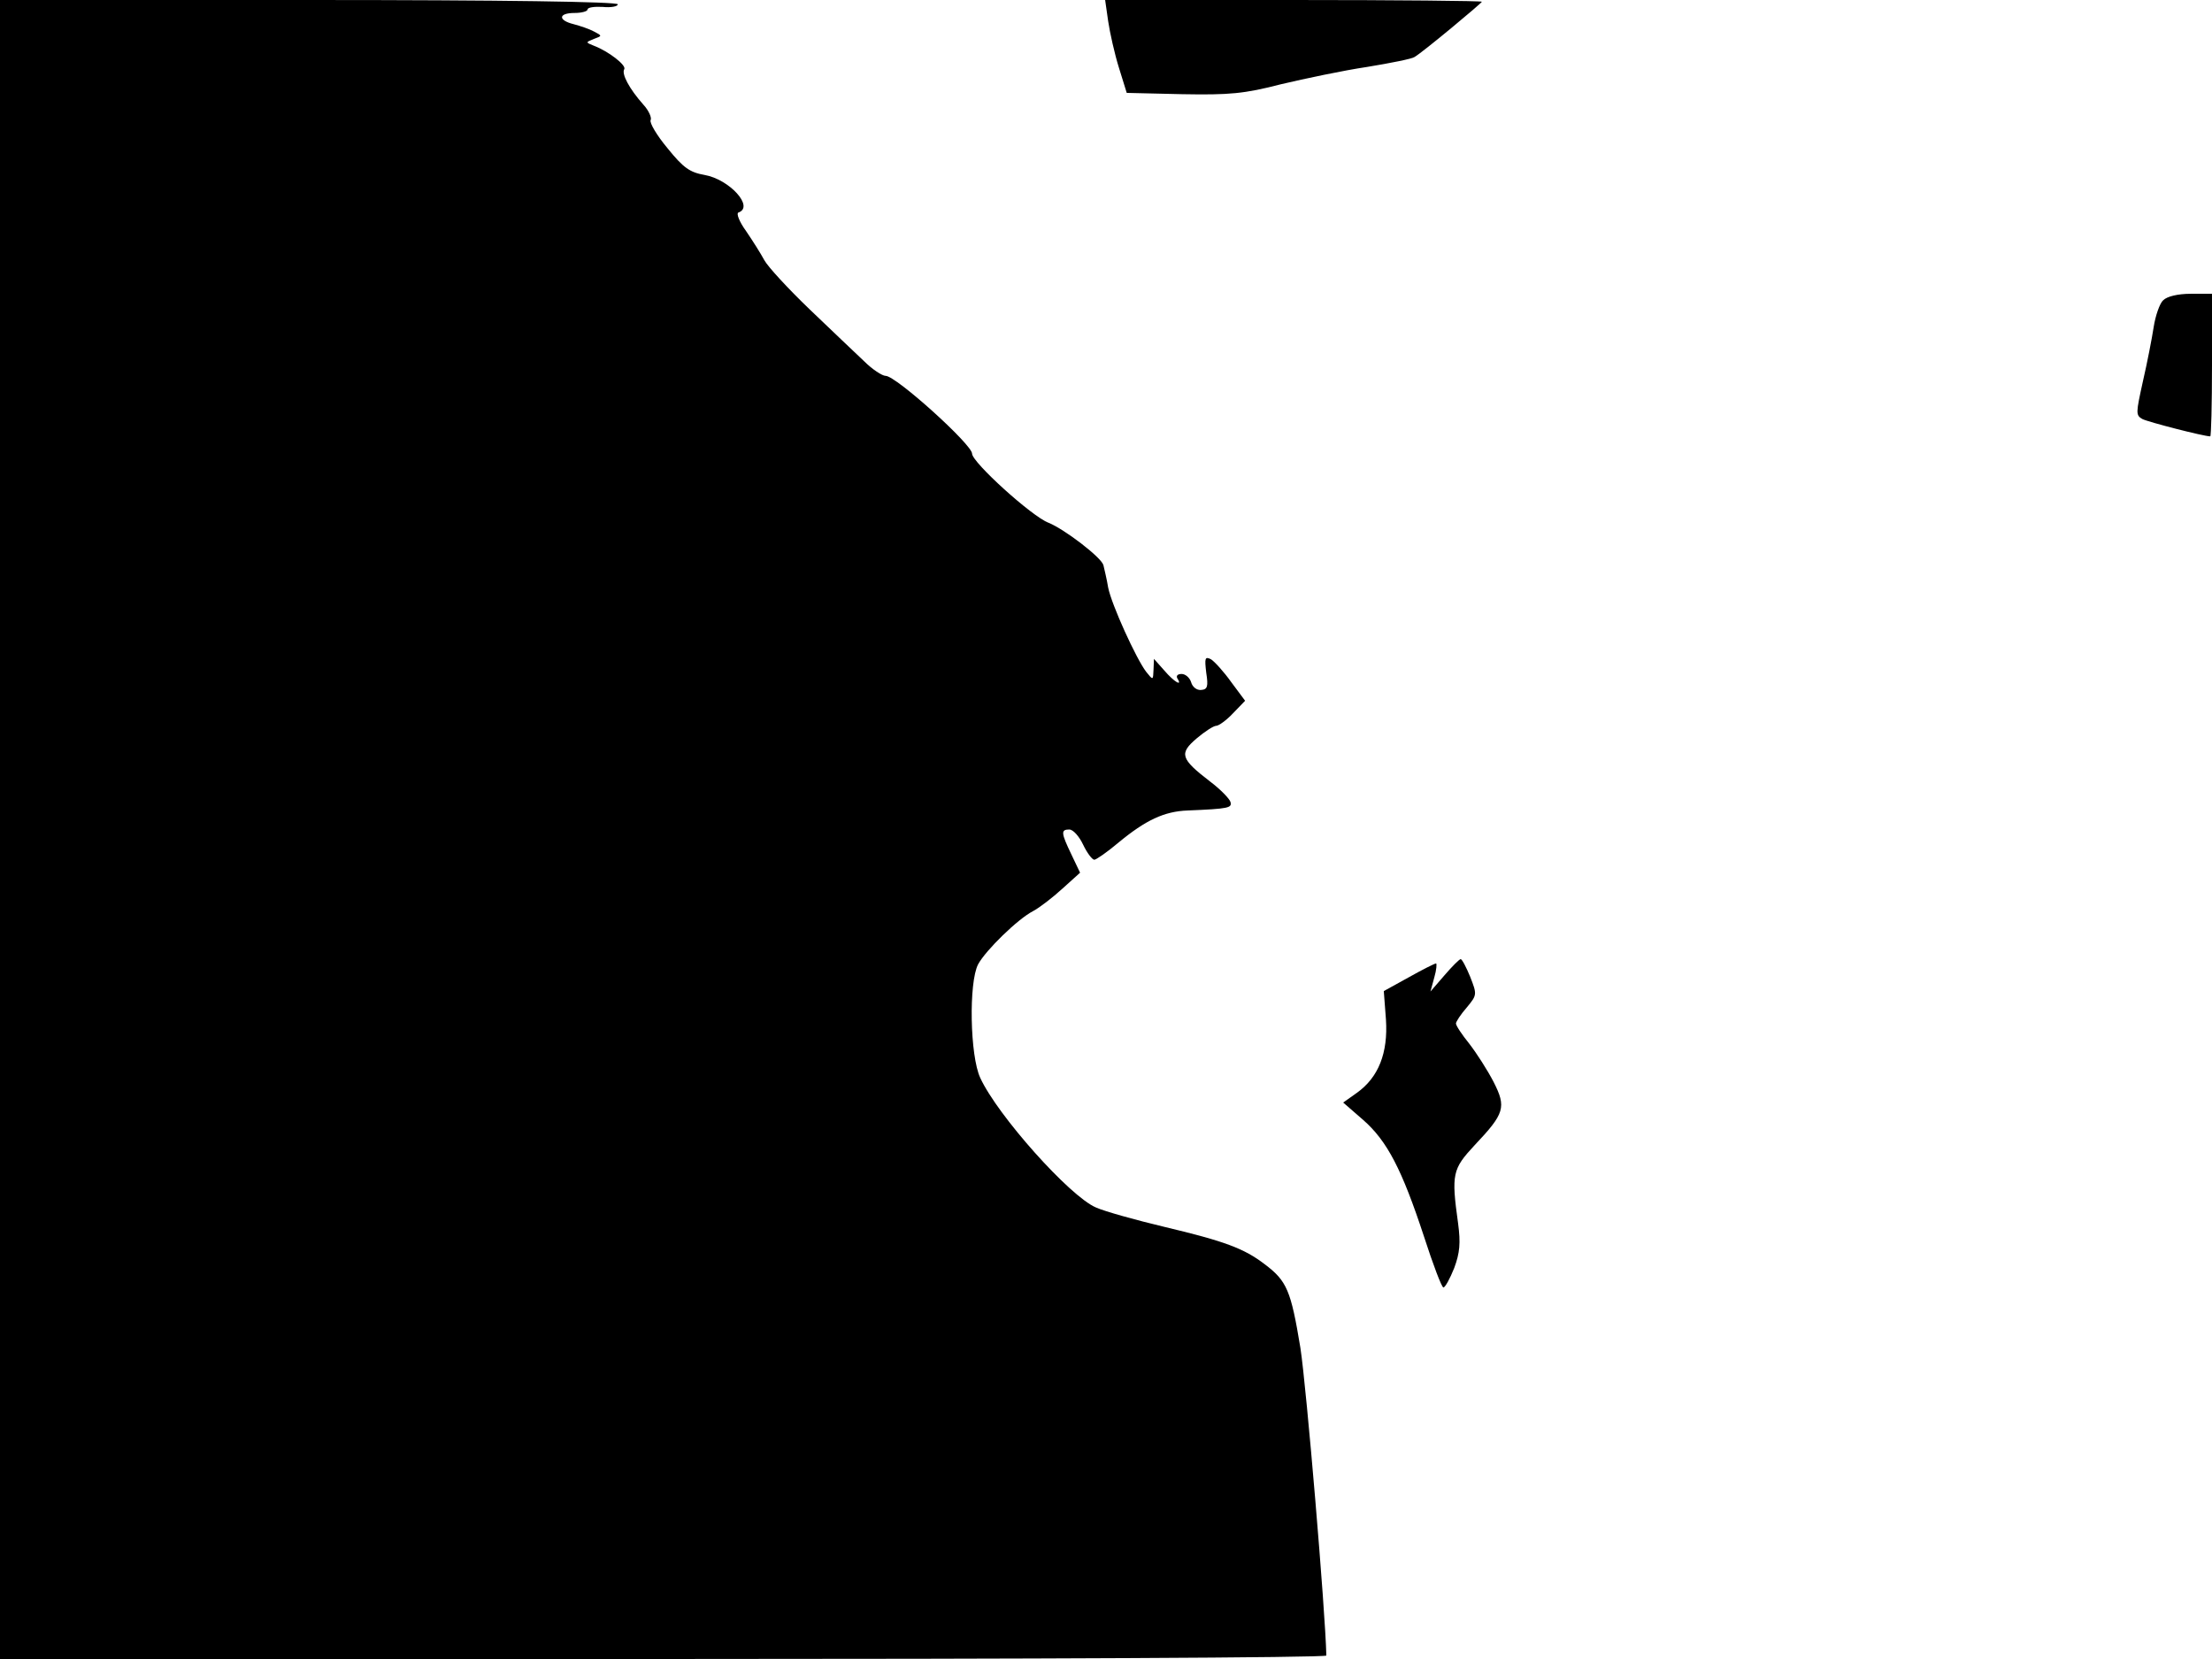 <svg xmlns="http://www.w3.org/2000/svg" width="682.667" height="512" version="1.0" viewBox="0 0 512 384"><path d="M0 192v192h153.5c84.4 0 153.5-.3 153.5-.8-.2-10-4.6-62.1-6-71.2-2.2-13.3-3.1-15.5-8.3-19.4-4.7-3.6-9.2-5.3-23.1-8.6-6.7-1.6-13.9-3.6-15.9-4.5-6-2.5-22.8-21.3-26.8-30-2.4-5.1-2.7-22.1-.5-26.3 1.8-3.3 9.2-10.5 12.7-12.3 1.5-.8 4.5-3.1 6.8-5.2l4.1-3.7-2-4.2c-2.4-5-2.5-5.8-.5-5.8.9 0 2.3 1.6 3.2 3.5s2.1 3.5 2.6 3.5c.4 0 2.9-1.7 5.5-3.9 6.4-5.3 10.7-7.3 16.1-7.5 9.6-.4 10.3-.6 9.9-2-.2-.7-2.3-2.9-4.7-4.7-6.9-5.3-7.2-6.5-3.1-10 1.9-1.6 3.9-2.9 4.5-2.9s2.4-1.3 3.9-2.9l2.8-2.9-3.2-4.3c-1.7-2.4-3.9-4.8-4.7-5.3-1.4-.7-1.5-.3-1.1 3.1.5 3.2.3 3.9-1.2 4-1 .1-2-.7-2.3-1.8-.3-1-1.3-1.9-2.2-1.9s-1.3.4-1 1c1.3 2-.7.9-3-1.8l-2.4-2.7-.1 2.5c-.1 2.5-.1 2.5-1.7.5-2.3-3-8-15.5-8.8-19.5-.3-1.9-.9-4.3-1.1-5.2-.5-1.8-9-8.3-12.7-9.8-3.8-1.4-17.7-14-17.7-16 0-2.1-17.6-18-20-18-.8 0-3.1-1.5-5-3.4-1.9-1.8-7.6-7.2-12.6-12s-9.7-9.9-10.5-11.4-2.7-4.5-4.2-6.7c-1.6-2.2-2.3-4.1-1.8-4.3 3.8-1.3-2.1-7.7-7.8-8.7-3.4-.6-4.9-1.6-8.6-6.2-2.5-3-4.2-5.9-3.9-6.5.3-.5-.4-2.2-1.7-3.6-3.2-3.6-5.1-7.1-4.4-8.2.5-.9-3.6-4.1-7-5.4-2-.8-2-.8 0-1.6 1.9-.7 1.9-.7 0-1.7-1.1-.6-3.2-1.3-4.7-1.7-3.7-.9-3.6-2.6.2-2.6 1.7 0 3-.4 3-.8 0-.5 1.6-.7 3.5-.6 1.9.2 3.5-.1 3.5-.6 0-.6-26.6-1-71.5-1H0zM256.5 4.9c.4 2.7 1.5 7.6 2.5 10.8l1.8 5.8 12.8.3c11 .2 14.4-.1 22.9-2.3 5.5-1.3 14.5-3.2 19.9-4 5.5-.9 10.5-1.9 11-2.3C329.2 12.2 343 .7 343 .4c0-.2-19.6-.4-43.6-.4h-43.6zm244.2 64.6c-.8.7-1.8 3.6-2.2 6.2S497 84 496 88.3c-1.6 7.3-1.7 7.8-.1 8.7 1.4.7 14.2 4 15.7 4 .2 0 .4-7.4.4-16.5V68h-4.9c-3 0-5.5.6-6.4 1.5M334.3 225.8l-3.2 3.7.9-3.3c.5-1.7.6-3.2.4-3.2-.3 0-3.1 1.4-6.3 3.2l-5.8 3.2.5 6.6c.5 7.7-1.7 13.4-6.8 17l-3.1 2.2 4.6 4c5.6 4.9 9 11.5 14.1 27 2.1 6.5 4.1 11.8 4.5 11.8s1.5-2 2.5-4.5c1.3-3.5 1.5-5.8.9-10.3-1.6-11.5-1.3-12.6 3.8-18.1 7-7.4 7.4-8.8 4.4-14.7-1.4-2.7-3.9-6.6-5.6-8.8-1.7-2.1-3.1-4.2-3.1-4.7 0-.4 1.1-2.1 2.5-3.7 2.4-2.9 2.4-3 .8-7.1-.9-2.2-1.9-4.1-2.2-4.1s-2 1.7-3.8 3.8"/></svg>
